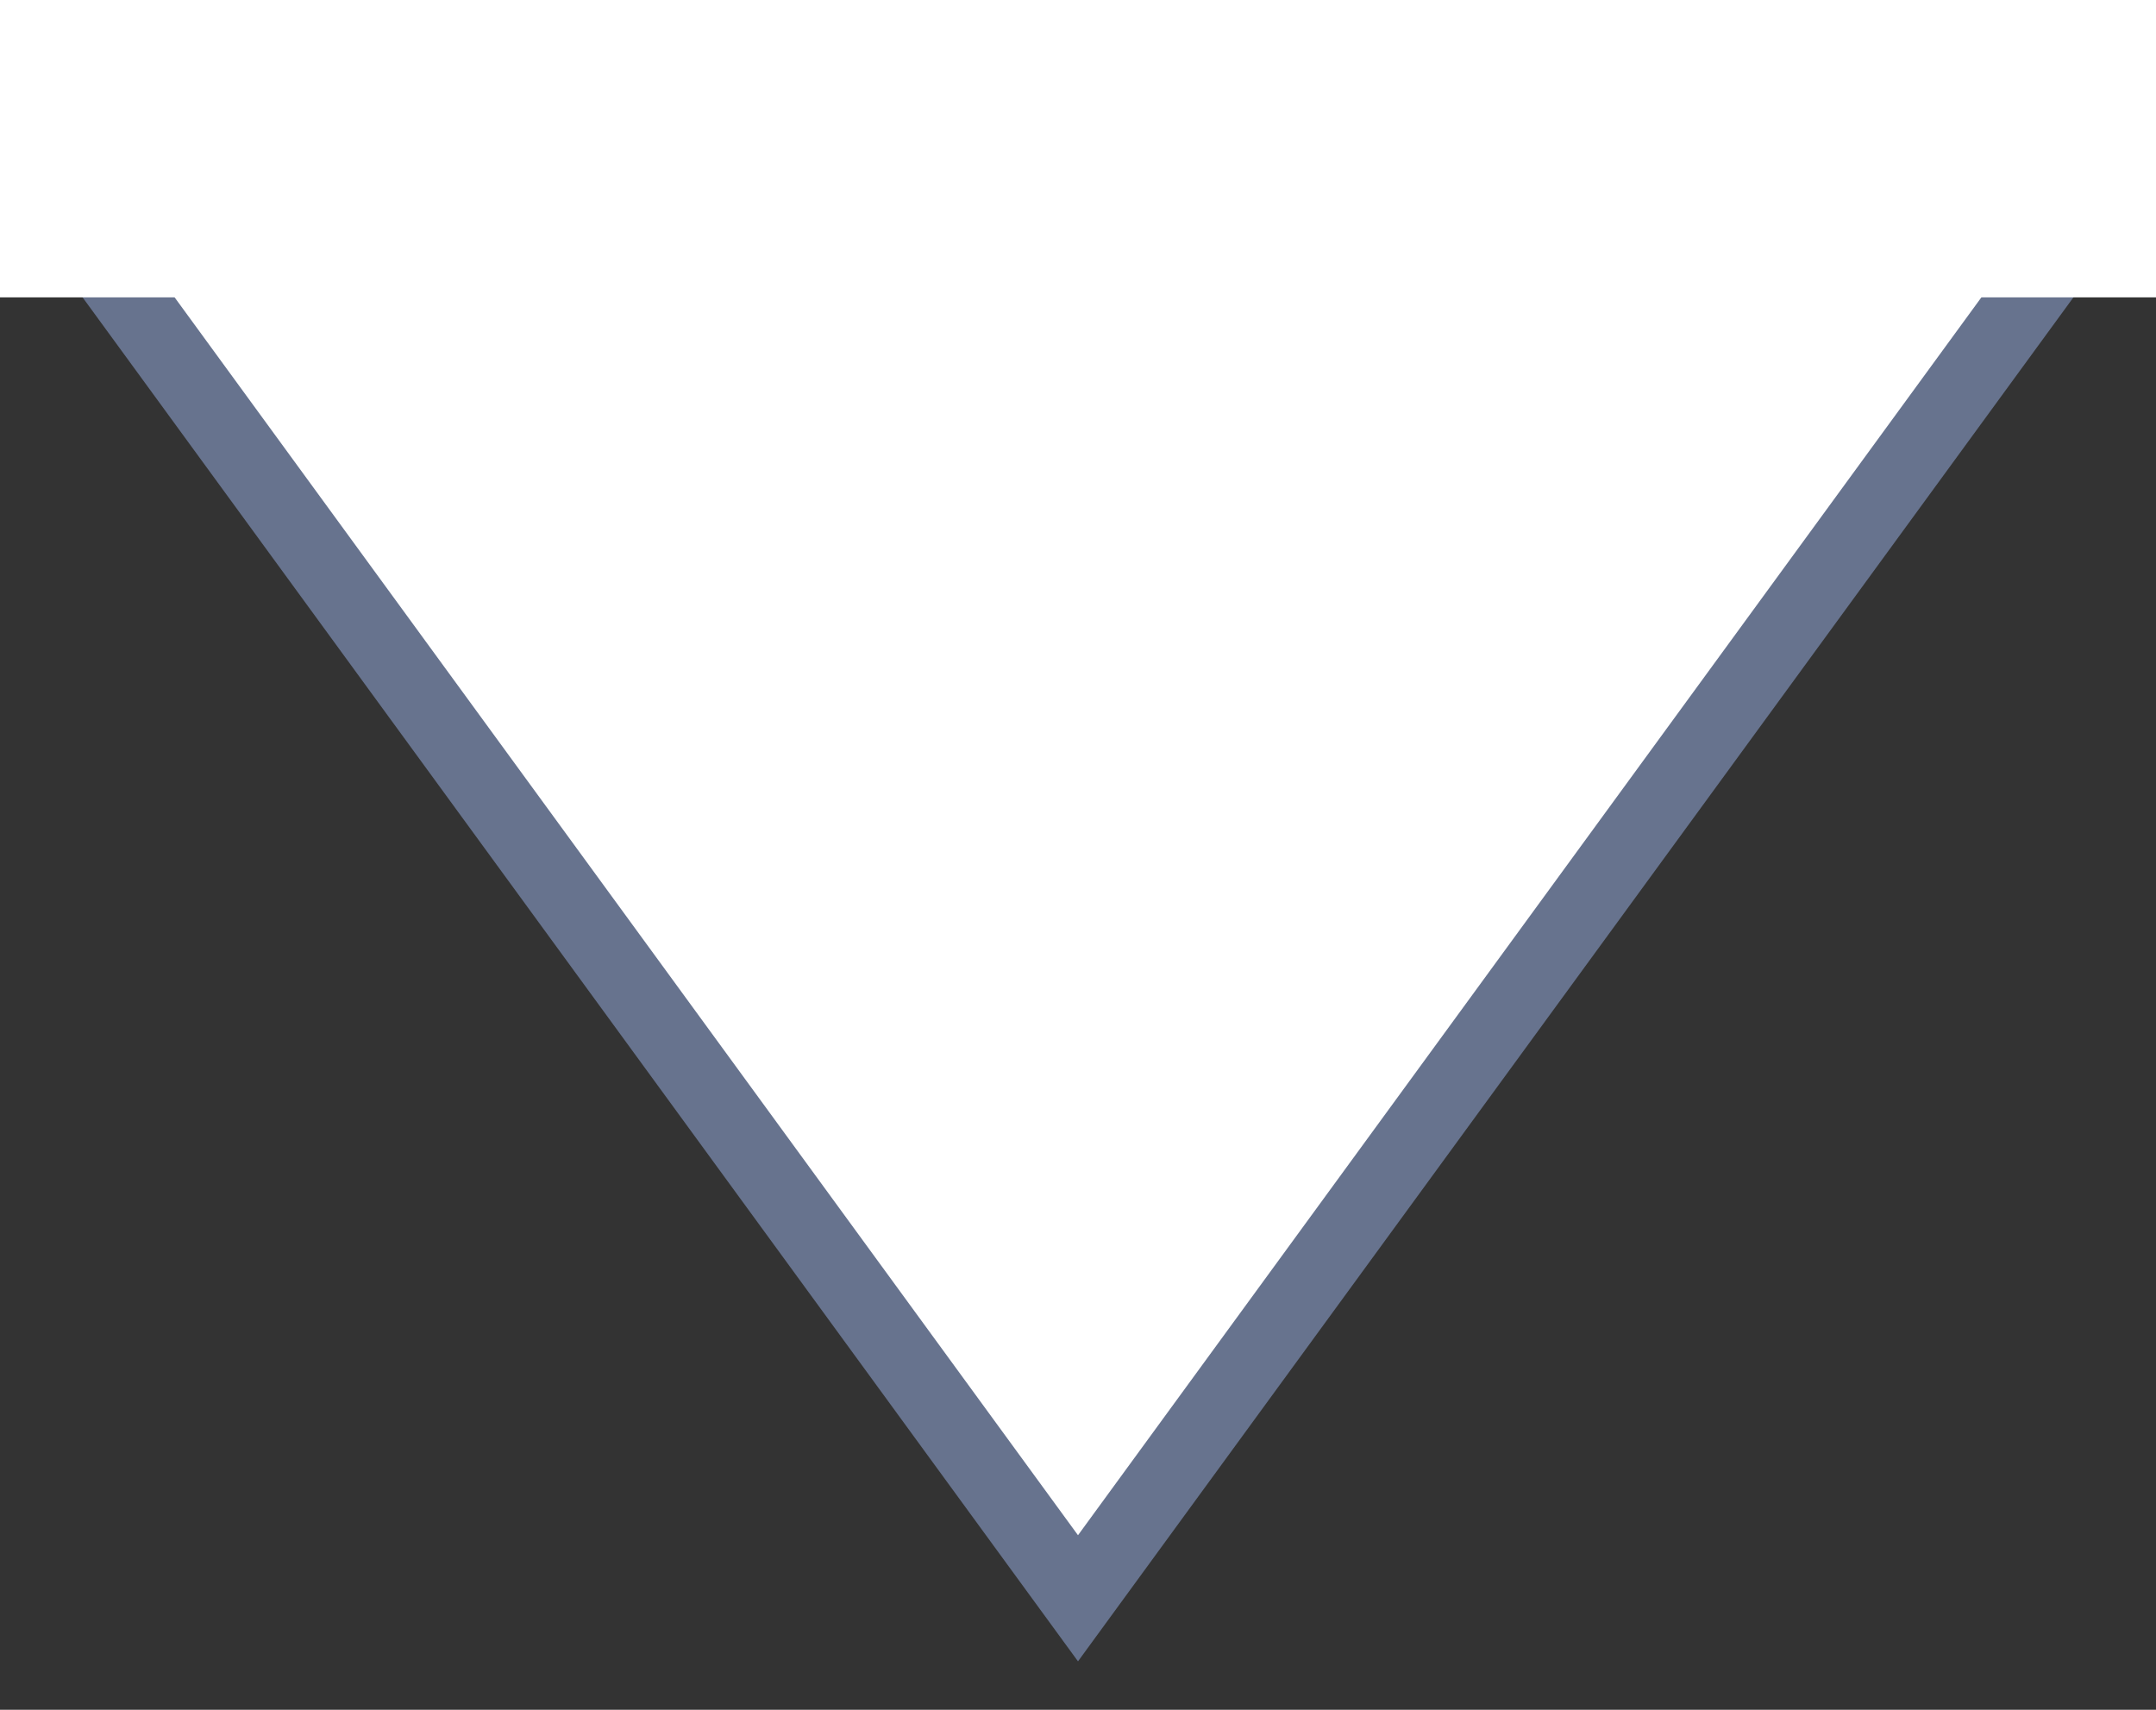 <svg width="29" height="23" viewBox="0 0 29 23" fill="none" xmlns="http://www.w3.org/2000/svg">
<rect x="0" y="0" width="29" height="23" fill="#333333" stroke="none"/>
<path d="M14.5 21.5L1 3H28L14.5 21.5Z" fill="white" stroke="#67738E"/>
<rect width="29" height="4" fill="white"/>
</svg>
